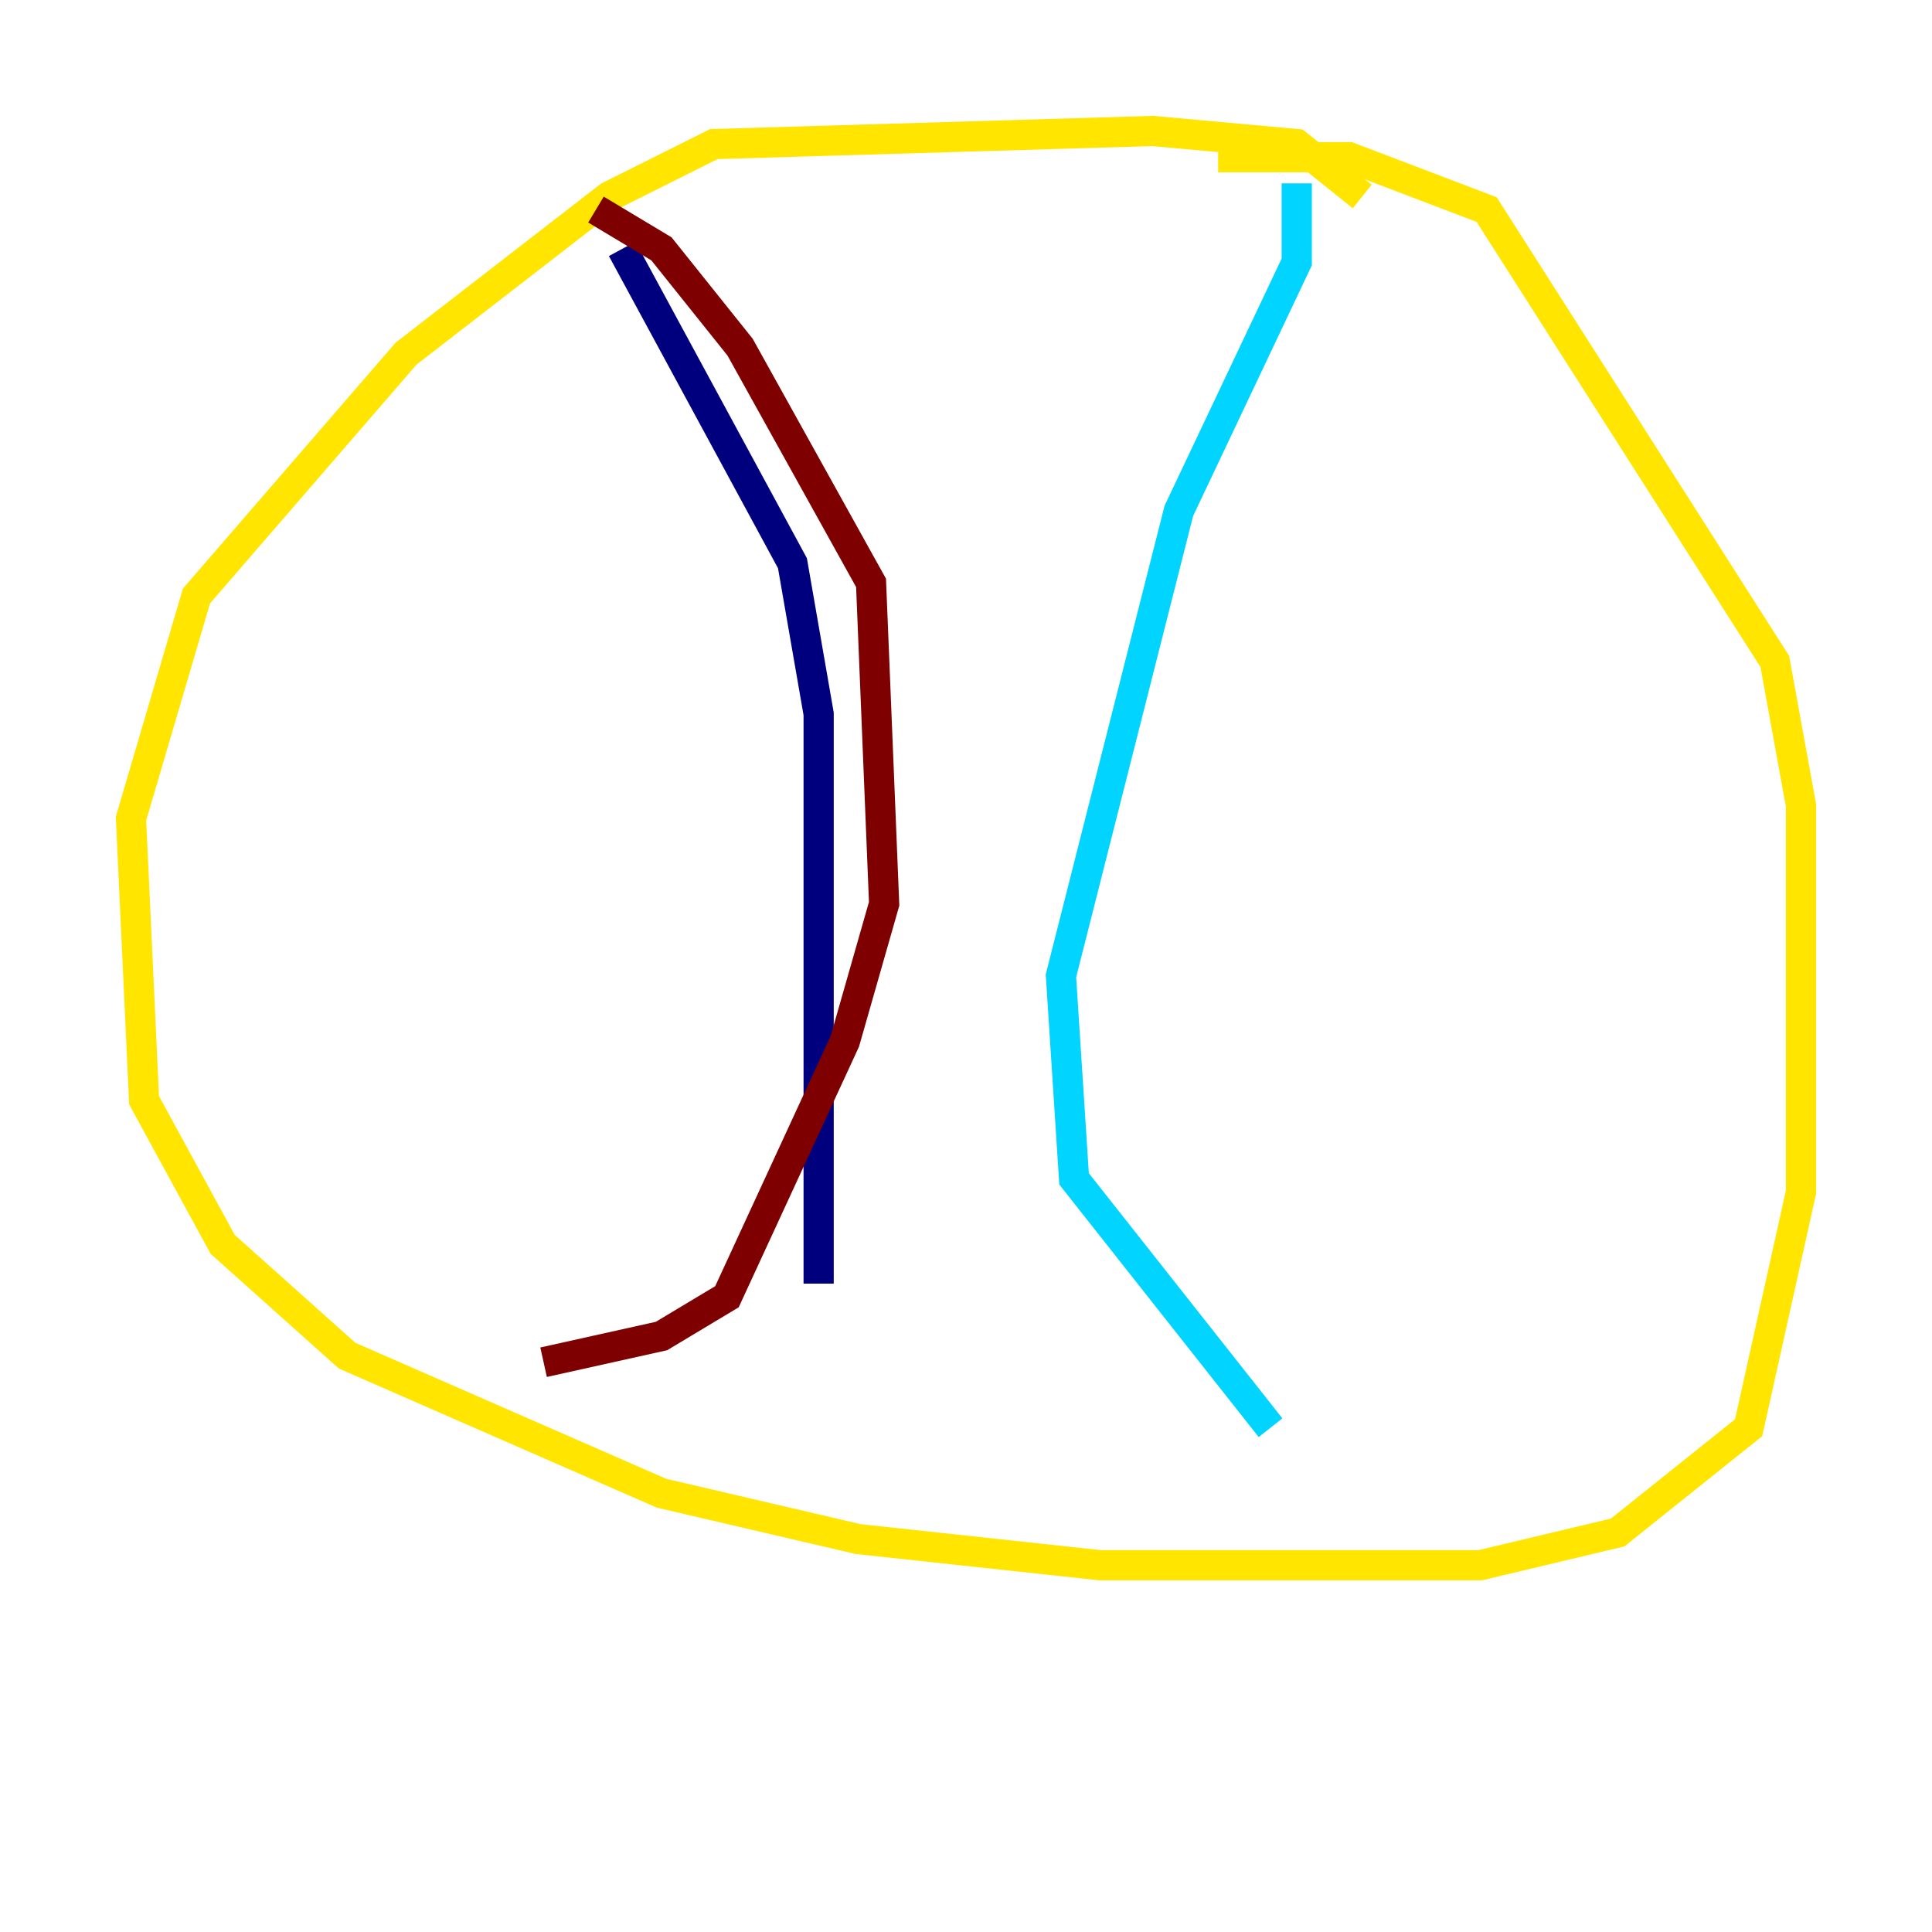 <?xml version="1.0" encoding="utf-8" ?>
<svg baseProfile="tiny" height="128" version="1.2" viewBox="0,0,128,128" width="128" xmlns="http://www.w3.org/2000/svg" xmlns:ev="http://www.w3.org/2001/xml-events" xmlns:xlink="http://www.w3.org/1999/xlink"><defs /><polyline fill="none" points="41.22,16.488 52.502,37.315 54.237,47.295 54.237,85.044" stroke="#00007f" stroke-width="2" /><polyline fill="none" points="85.912,12.149 85.912,17.356 78.102,33.844 70.291,64.651 71.159,78.102 84.176,94.59" stroke="#00d4ff" stroke-width="2" /><polyline fill="none" points="90.251,13.017 85.912,9.546 76.366,8.678 47.295,9.546 40.352,13.017 26.902,23.43 13.017,39.485 8.678,54.237 9.546,72.895 14.752,82.441 22.997,89.817 43.824,98.929 56.841,101.966 72.895,103.702 98.061,103.702 107.173,101.532 115.851,94.59 119.322,78.969 119.322,53.37 117.586,43.824 98.495,13.885 89.383,10.414 80.705,10.414" stroke="#ffe500" stroke-width="2" /><polyline fill="none" points="39.485,13.885 43.824,16.488 49.031,22.997 57.709,38.617 58.576,59.878 55.973,68.99 48.163,85.912 43.824,88.515 36.014,90.251" stroke="#7f0000" stroke-width="2" /></svg>
